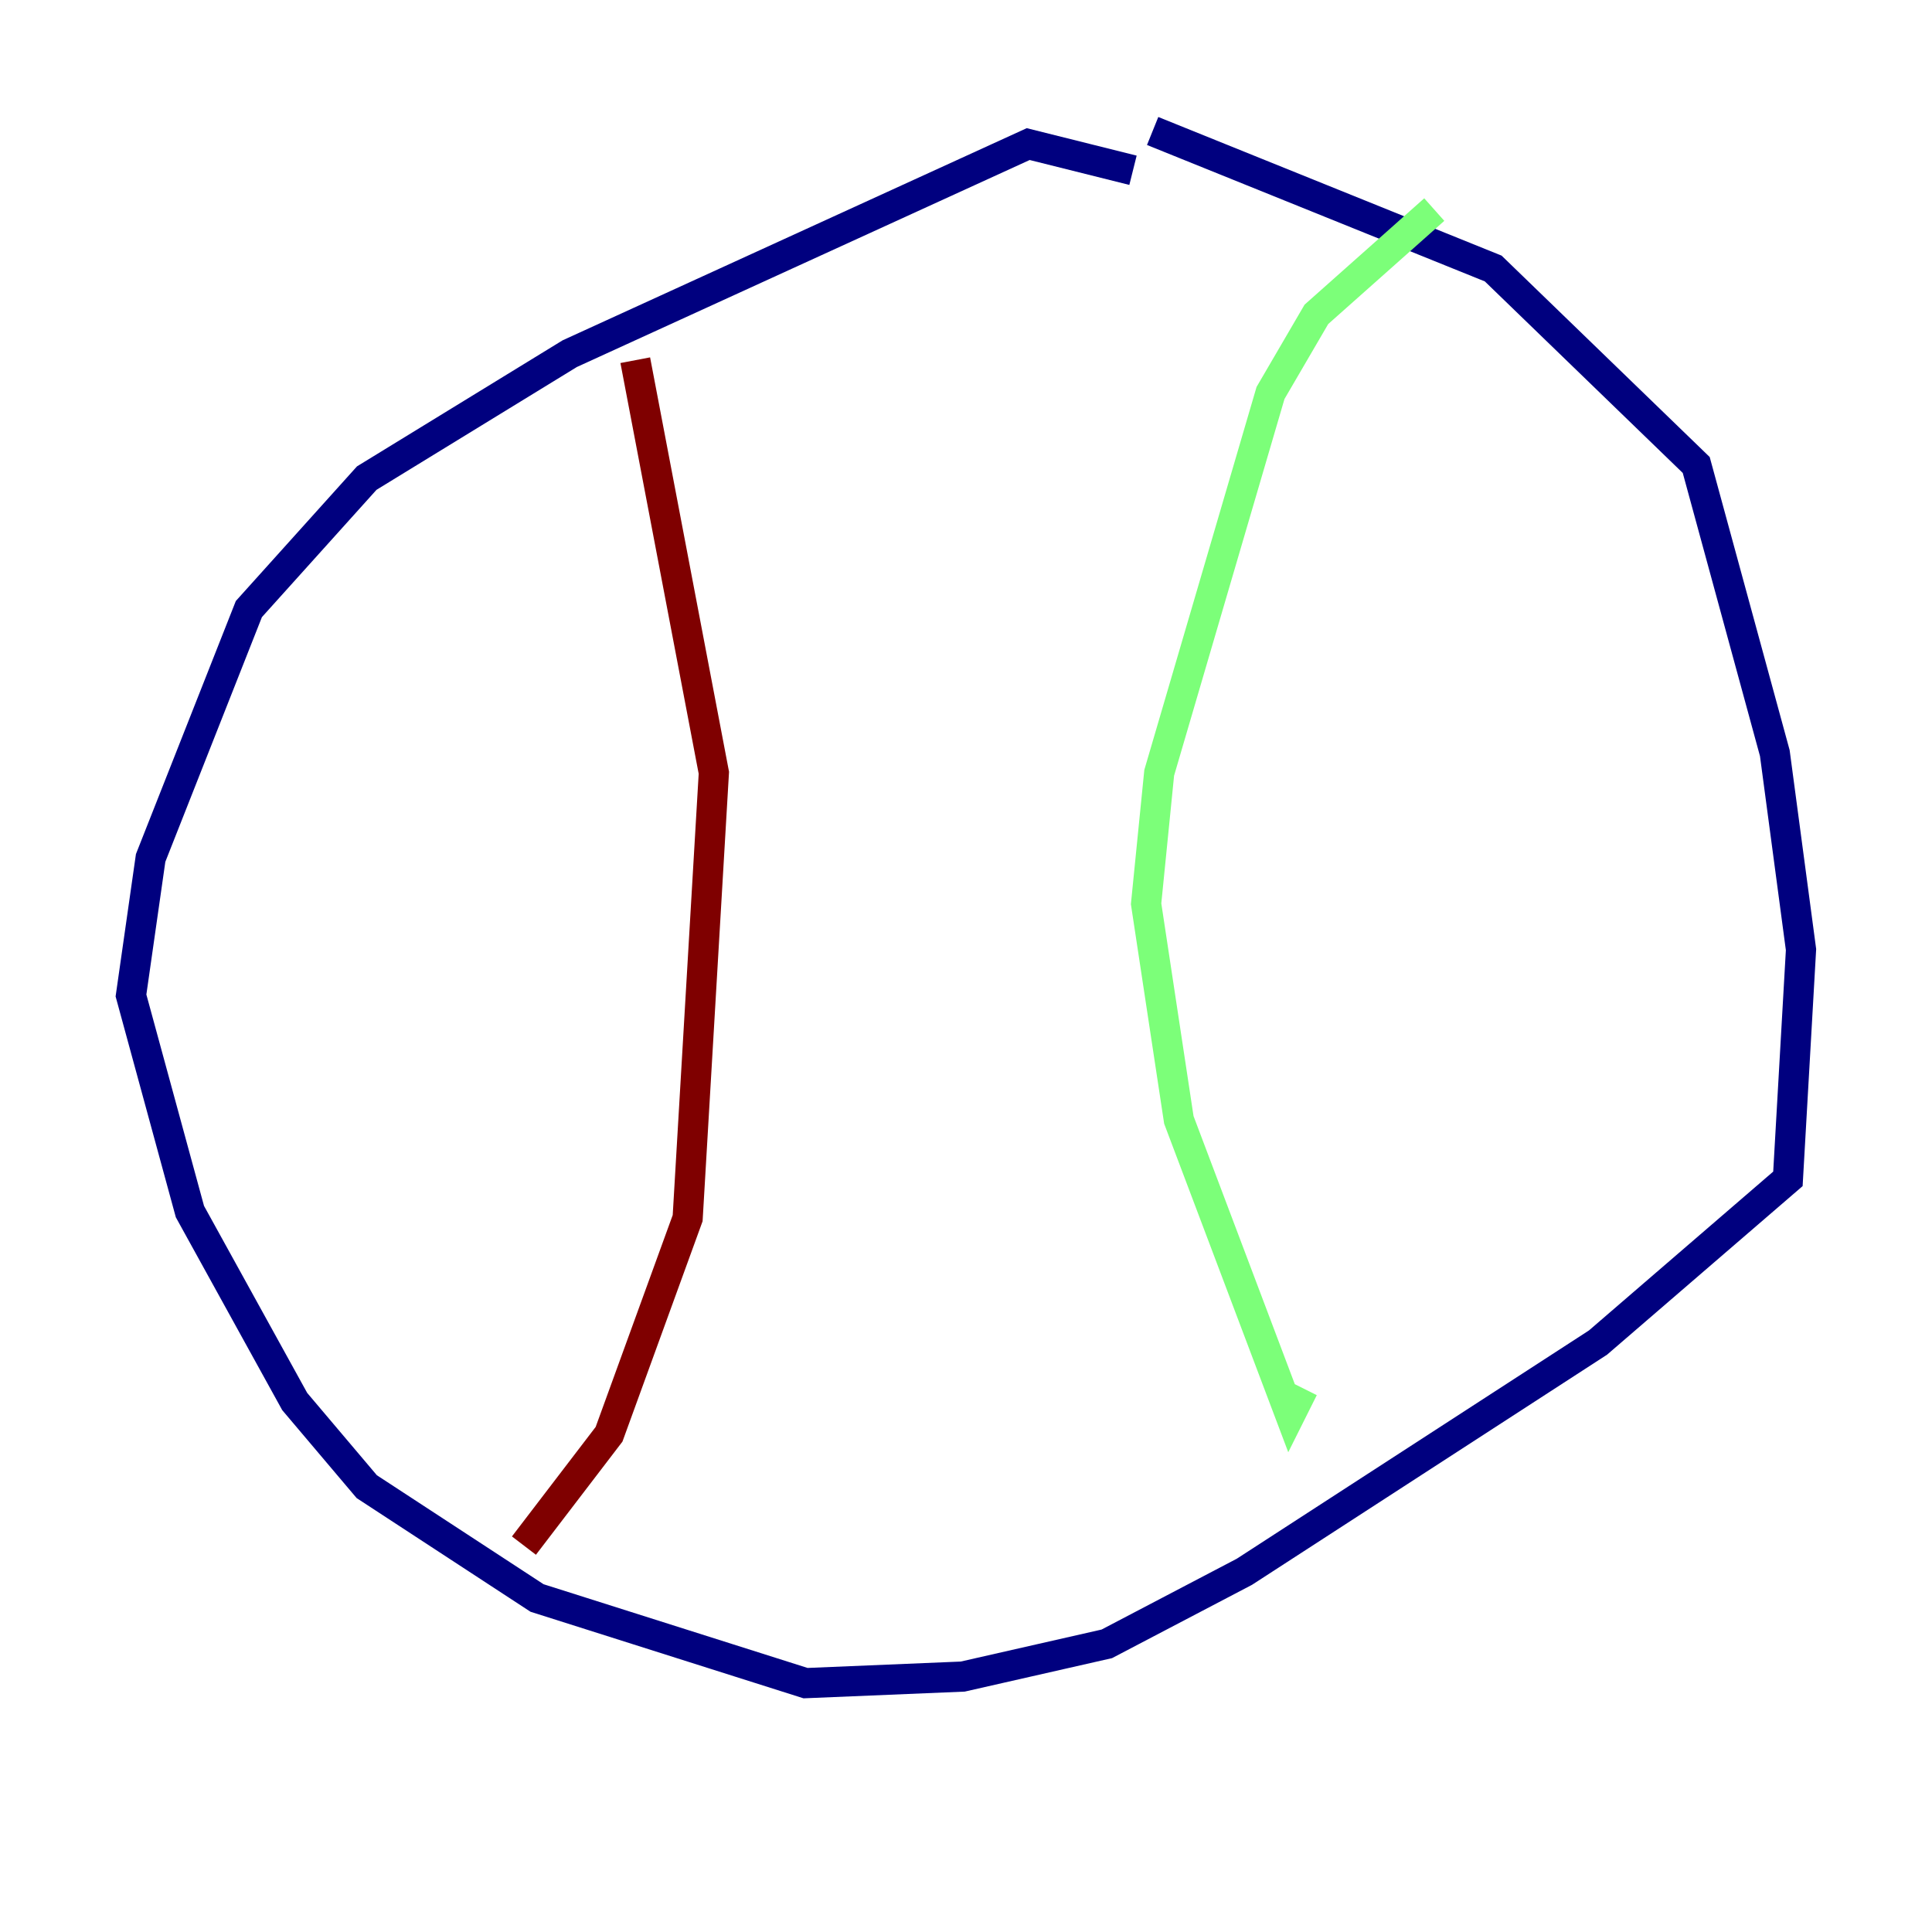 <?xml version="1.0" encoding="utf-8" ?>
<svg baseProfile="tiny" height="128" version="1.2" viewBox="0,0,128,128" width="128" xmlns="http://www.w3.org/2000/svg" xmlns:ev="http://www.w3.org/2001/xml-events" xmlns:xlink="http://www.w3.org/1999/xlink"><defs /><polyline fill="none" points="75.064,11.281 68.122,9.546 37.749,23.43 24.298,31.675 16.488,40.352 9.98,56.841 8.678,65.953 12.583,80.271 19.525,92.854 24.298,98.495 35.58,105.871 53.37,111.512 63.783,111.078 73.329,108.909 82.441,104.136 105.871,88.949 118.454,78.102 119.322,62.915 117.586,49.898 112.38,30.807 98.929,17.79 76.366,8.678" stroke="#00007f" stroke-width="2" /><polyline fill="none" points="95.024,13.885 87.214,20.827 84.176,26.034 76.8,51.2 75.932,59.878 78.102,74.197 85.478,93.722 86.346,91.986" stroke="#7cff79" stroke-width="2" /><polyline fill="none" points="42.088,23.864 47.295,51.2 45.559,80.705 40.352,95.024 34.712,102.4" stroke="#7f0000" stroke-width="2" /></svg>